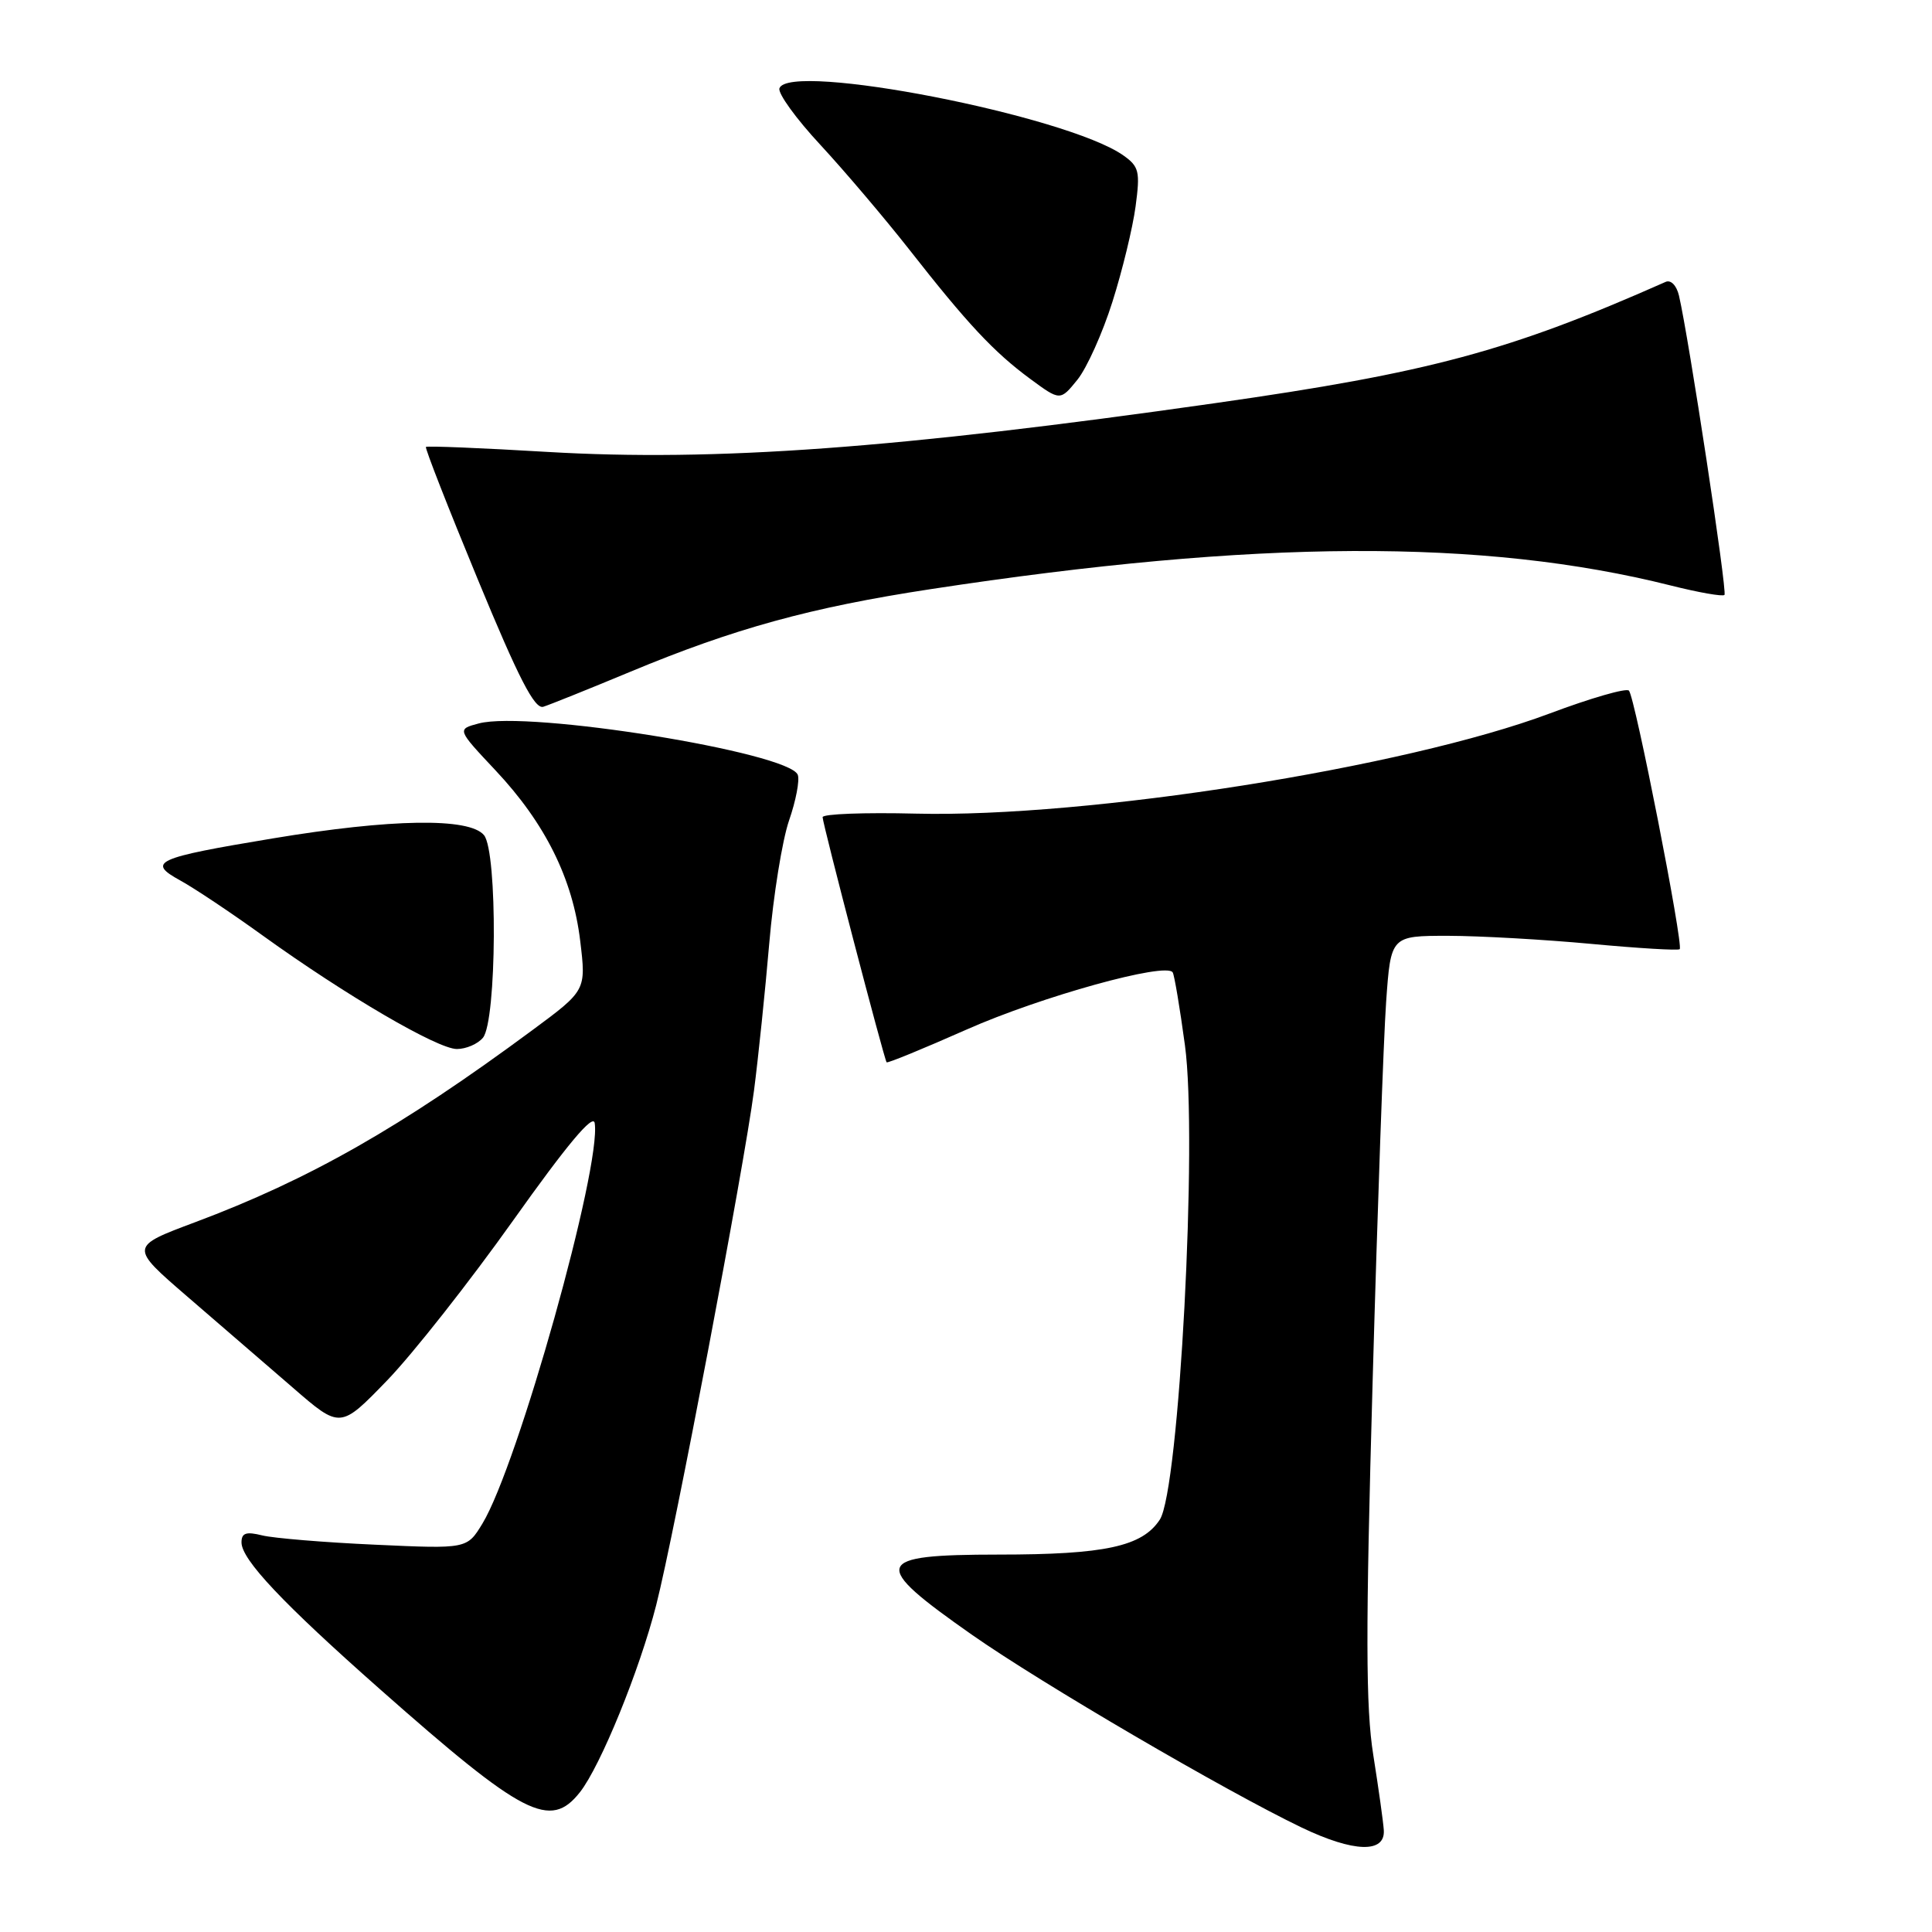 <?xml version="1.0" encoding="UTF-8" standalone="no"?>
<!DOCTYPE svg PUBLIC "-//W3C//DTD SVG 1.1//EN" "http://www.w3.org/Graphics/SVG/1.1/DTD/svg11.dtd" >
<svg xmlns="http://www.w3.org/2000/svg" xmlns:xlink="http://www.w3.org/1999/xlink" version="1.1" viewBox="0 0 256 256">
 <g >
 <path fill="currentColor"
d=" M 183.36 242.50 C 183.29 241.40 182.66 236.93 181.97 232.57 C 180.96 226.24 180.94 216.26 181.88 183.07 C 182.52 160.21 183.33 137.56 183.67 132.75 C 184.29 124.00 184.29 124.00 191.89 124.00 C 196.08 124.01 204.61 124.49 210.85 125.07 C 217.09 125.65 222.36 125.97 222.57 125.77 C 223.09 125.24 216.63 92.29 215.84 91.51 C 215.48 91.14 210.75 92.51 205.34 94.54 C 186.19 101.72 144.11 108.37 121.37 107.81 C 114.56 107.64 109.00 107.85 109.00 108.28 C 109.00 109.14 117.15 140.34 117.48 140.76 C 117.60 140.91 122.36 138.95 128.08 136.42 C 137.93 132.05 154.55 127.44 155.39 128.85 C 155.61 129.21 156.34 133.55 157.01 138.50 C 158.71 150.93 156.25 197.45 153.68 201.36 C 151.35 204.92 146.42 205.99 132.31 205.99 C 115.63 206.00 115.25 207.13 128.78 216.61 C 137.97 223.05 162.35 237.30 172.50 242.17 C 179.38 245.46 183.57 245.59 183.36 242.50 Z  M 76.85 237.47 C 79.58 233.99 84.74 221.34 86.95 212.68 C 89.36 203.26 98.58 154.73 99.91 144.50 C 100.48 140.10 101.39 131.32 101.93 125.00 C 102.47 118.67 103.65 111.35 104.55 108.73 C 105.46 106.11 105.98 103.38 105.71 102.67 C 104.56 99.69 69.98 94.11 63.44 95.86 C 60.54 96.63 60.54 96.63 65.65 102.07 C 72.24 109.08 75.89 116.42 76.88 124.67 C 77.67 131.23 77.67 131.23 70.53 136.51 C 53.14 149.37 41.00 156.28 25.83 161.96 C 17.17 165.20 17.17 165.20 24.83 171.81 C 29.05 175.45 35.33 180.88 38.80 183.87 C 45.09 189.33 45.09 189.33 51.30 182.91 C 54.71 179.38 62.22 169.84 68.00 161.71 C 75.15 151.65 78.60 147.53 78.80 148.81 C 79.72 154.57 68.61 194.18 63.92 201.89 C 61.88 205.24 61.88 205.24 49.69 204.68 C 42.99 204.38 36.26 203.82 34.75 203.45 C 32.61 202.92 32.00 203.12 32.00 204.38 C 32.00 206.65 37.46 212.44 50.37 223.85 C 69.40 240.67 72.91 242.47 76.85 237.47 Z  M 63.99 137.51 C 65.83 135.29 65.95 112.86 64.13 110.66 C 62.19 108.32 51.85 108.48 36.11 111.10 C 20.57 113.68 19.41 114.21 23.89 116.67 C 25.72 117.67 30.65 120.96 34.82 123.97 C 45.83 131.90 57.98 139.00 60.54 139.00 C 61.76 139.00 63.31 138.33 63.99 137.51 Z  M 83.50 89.02 C 97.28 83.28 107.45 80.48 123.35 78.06 C 166.45 71.48 196.54 71.34 221.42 77.59 C 225.08 78.51 228.27 79.07 228.50 78.83 C 228.90 78.44 223.76 44.66 222.47 39.16 C 222.15 37.82 221.40 37.05 220.71 37.35 C 199.99 46.53 189.44 49.37 161.00 53.42 C 118.85 59.43 94.79 61.19 72.51 59.88 C 63.83 59.36 56.60 59.07 56.44 59.22 C 56.29 59.38 59.39 67.29 63.32 76.80 C 68.73 89.90 70.84 94.00 71.99 93.65 C 72.82 93.39 78.00 91.31 83.50 89.02 Z  M 147.40 40.00 C 148.71 35.88 150.09 30.19 150.47 27.36 C 151.09 22.71 150.94 22.07 148.83 20.58 C 141.34 15.31 104.53 8.13 103.28 11.70 C 103.05 12.36 105.49 15.74 108.71 19.20 C 111.92 22.67 117.19 28.88 120.43 33.00 C 128.20 42.92 131.69 46.65 136.49 50.19 C 140.48 53.13 140.48 53.13 142.76 50.32 C 144.01 48.77 146.10 44.12 147.40 40.00 Z "/>
</g>
</svg>